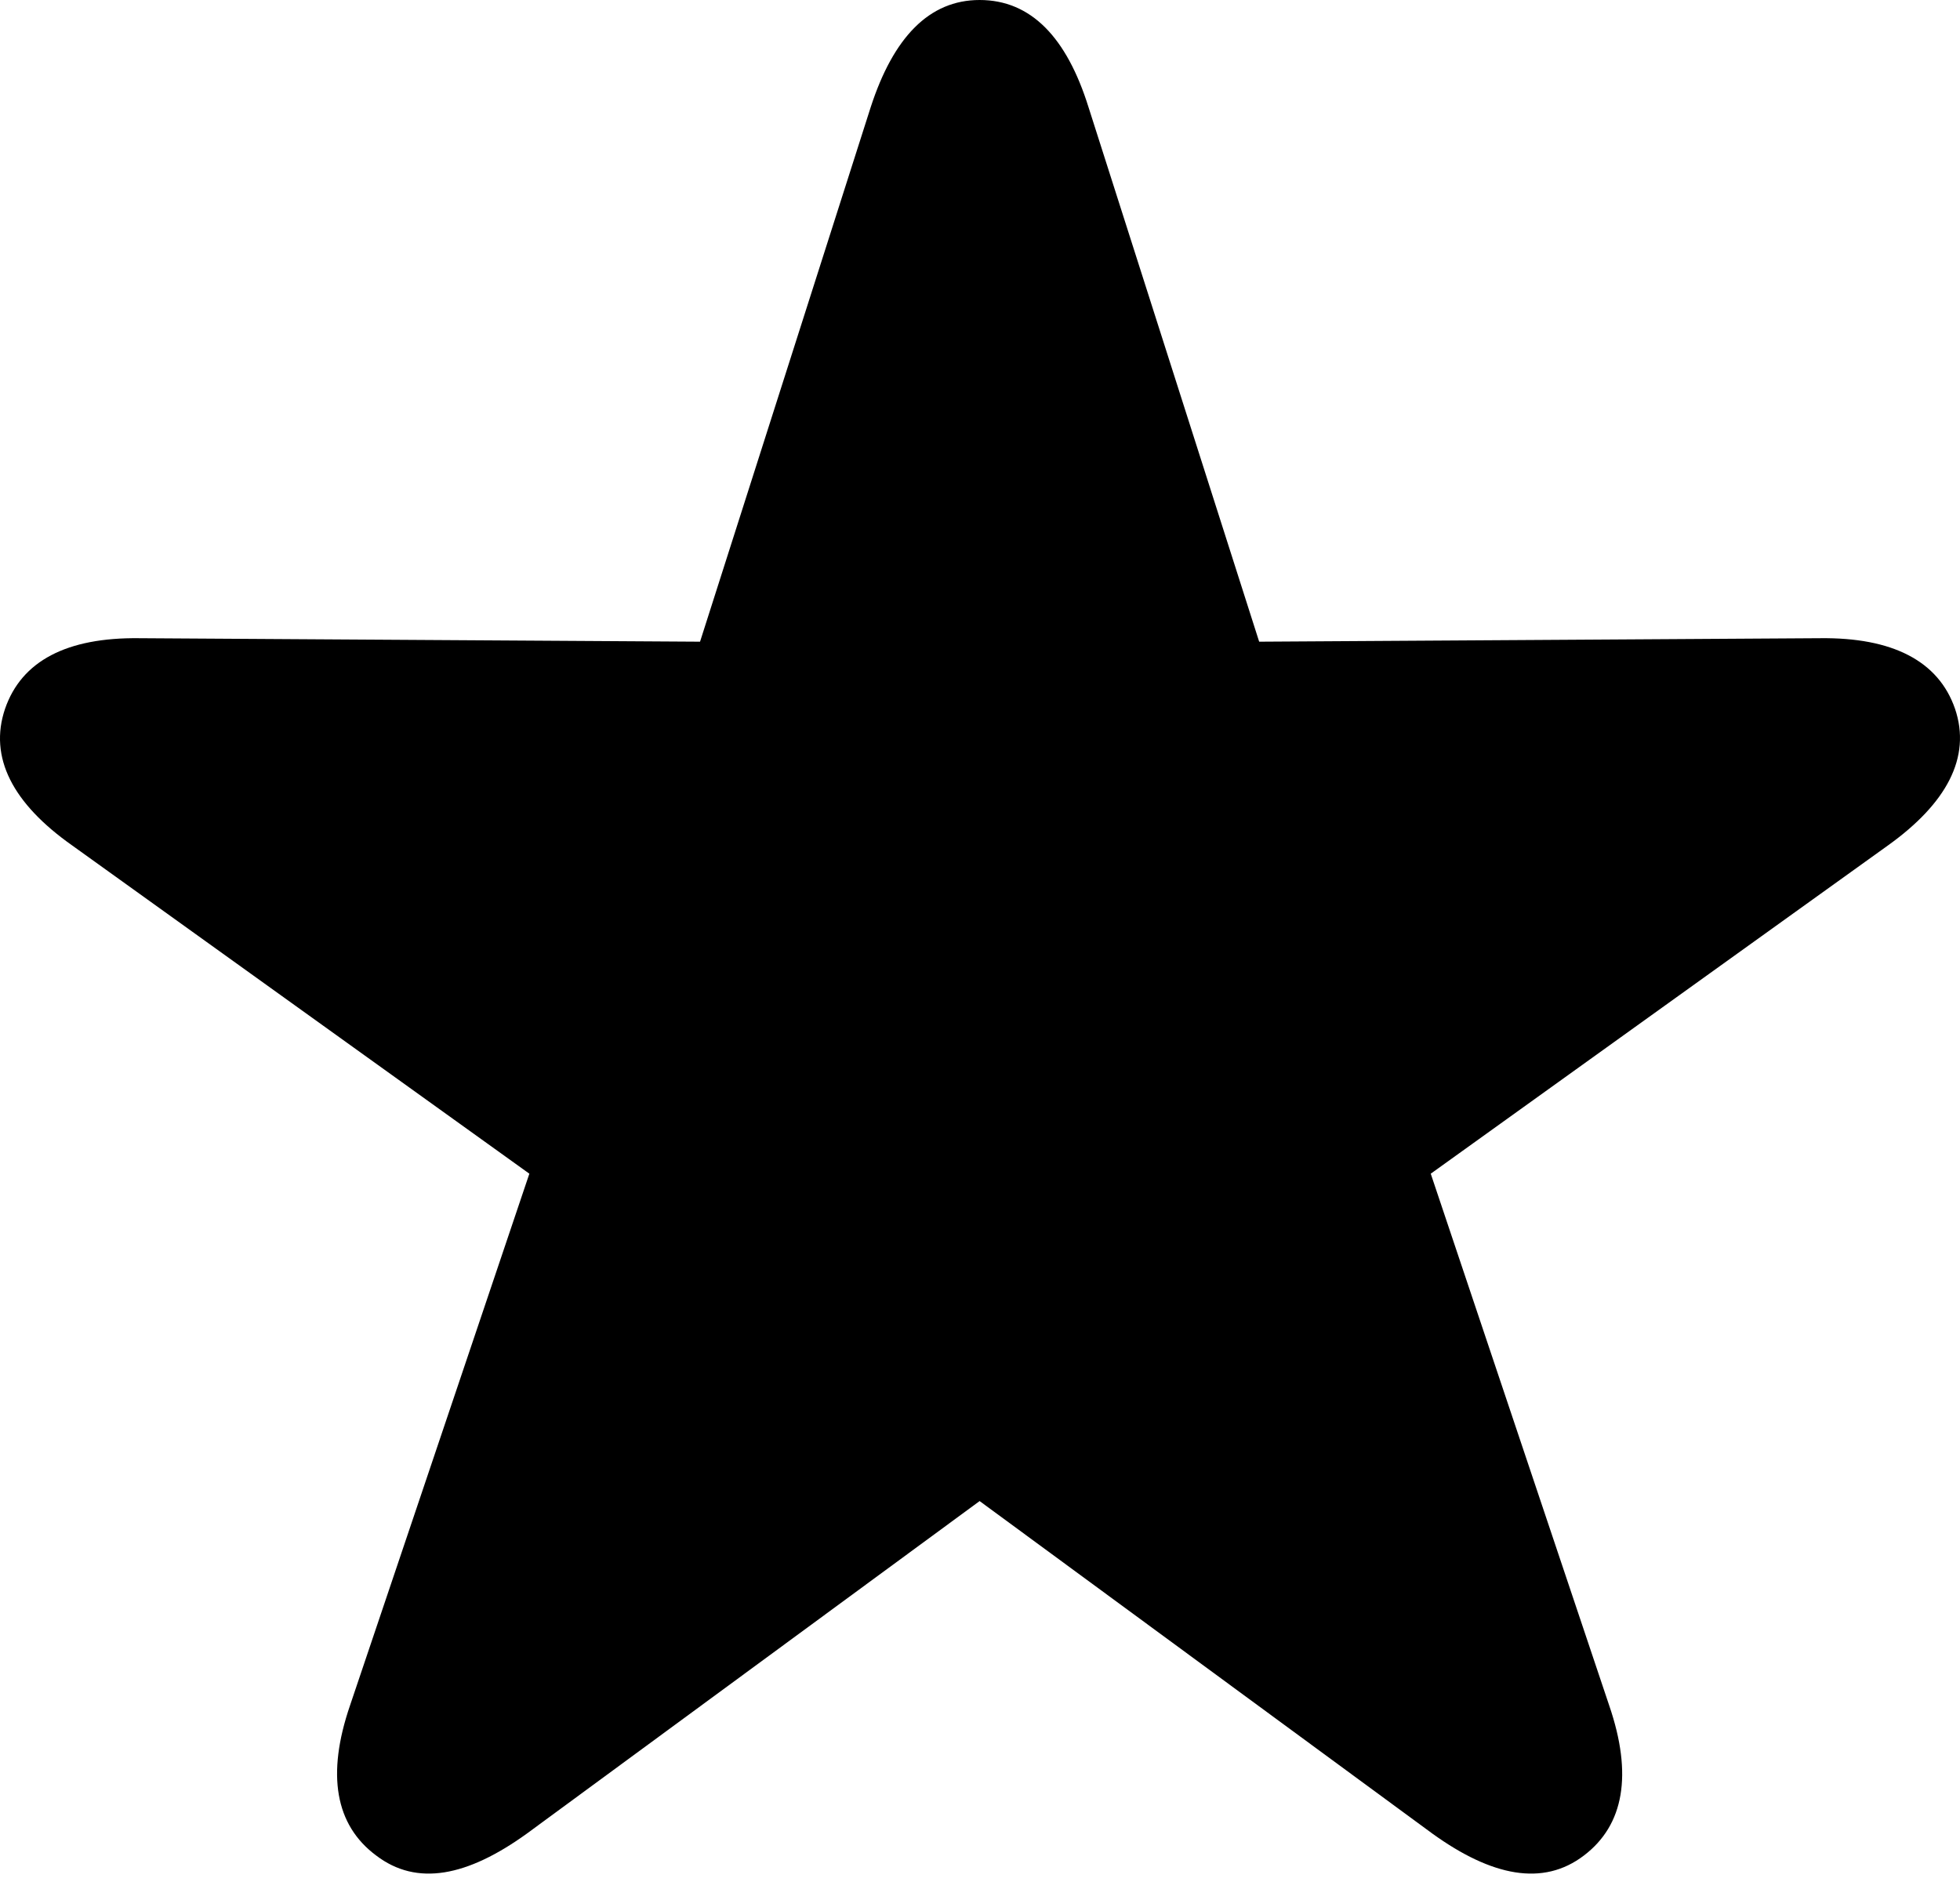 <svg width="72" height="69" viewBox="0 0 72 69" xmlns="http://www.w3.org/2000/svg">
<path d="M19.35 67.376C17.174 68.943 15.319 69.327 13.815 68.176C12.311 67.056 11.991 65.2 12.855 62.673L19.446 43.126L2.65 31.064C0.474 29.529 -0.422 27.833 0.186 26.042C0.794 24.282 2.458 23.418 5.113 23.45L25.716 23.578L31.986 3.935C32.818 1.376 34.13 0 35.986 0C37.873 0 39.185 1.376 39.985 3.935L46.255 23.578L66.858 23.45C69.513 23.418 71.209 24.282 71.817 26.042C72.425 27.833 71.497 29.529 69.354 31.064L52.558 43.126L59.116 62.673C59.98 65.2 59.66 67.056 58.188 68.176C56.685 69.327 54.797 68.943 52.622 67.376L35.986 55.155L19.35 67.376Z" fill="#000000"/>
</svg>
